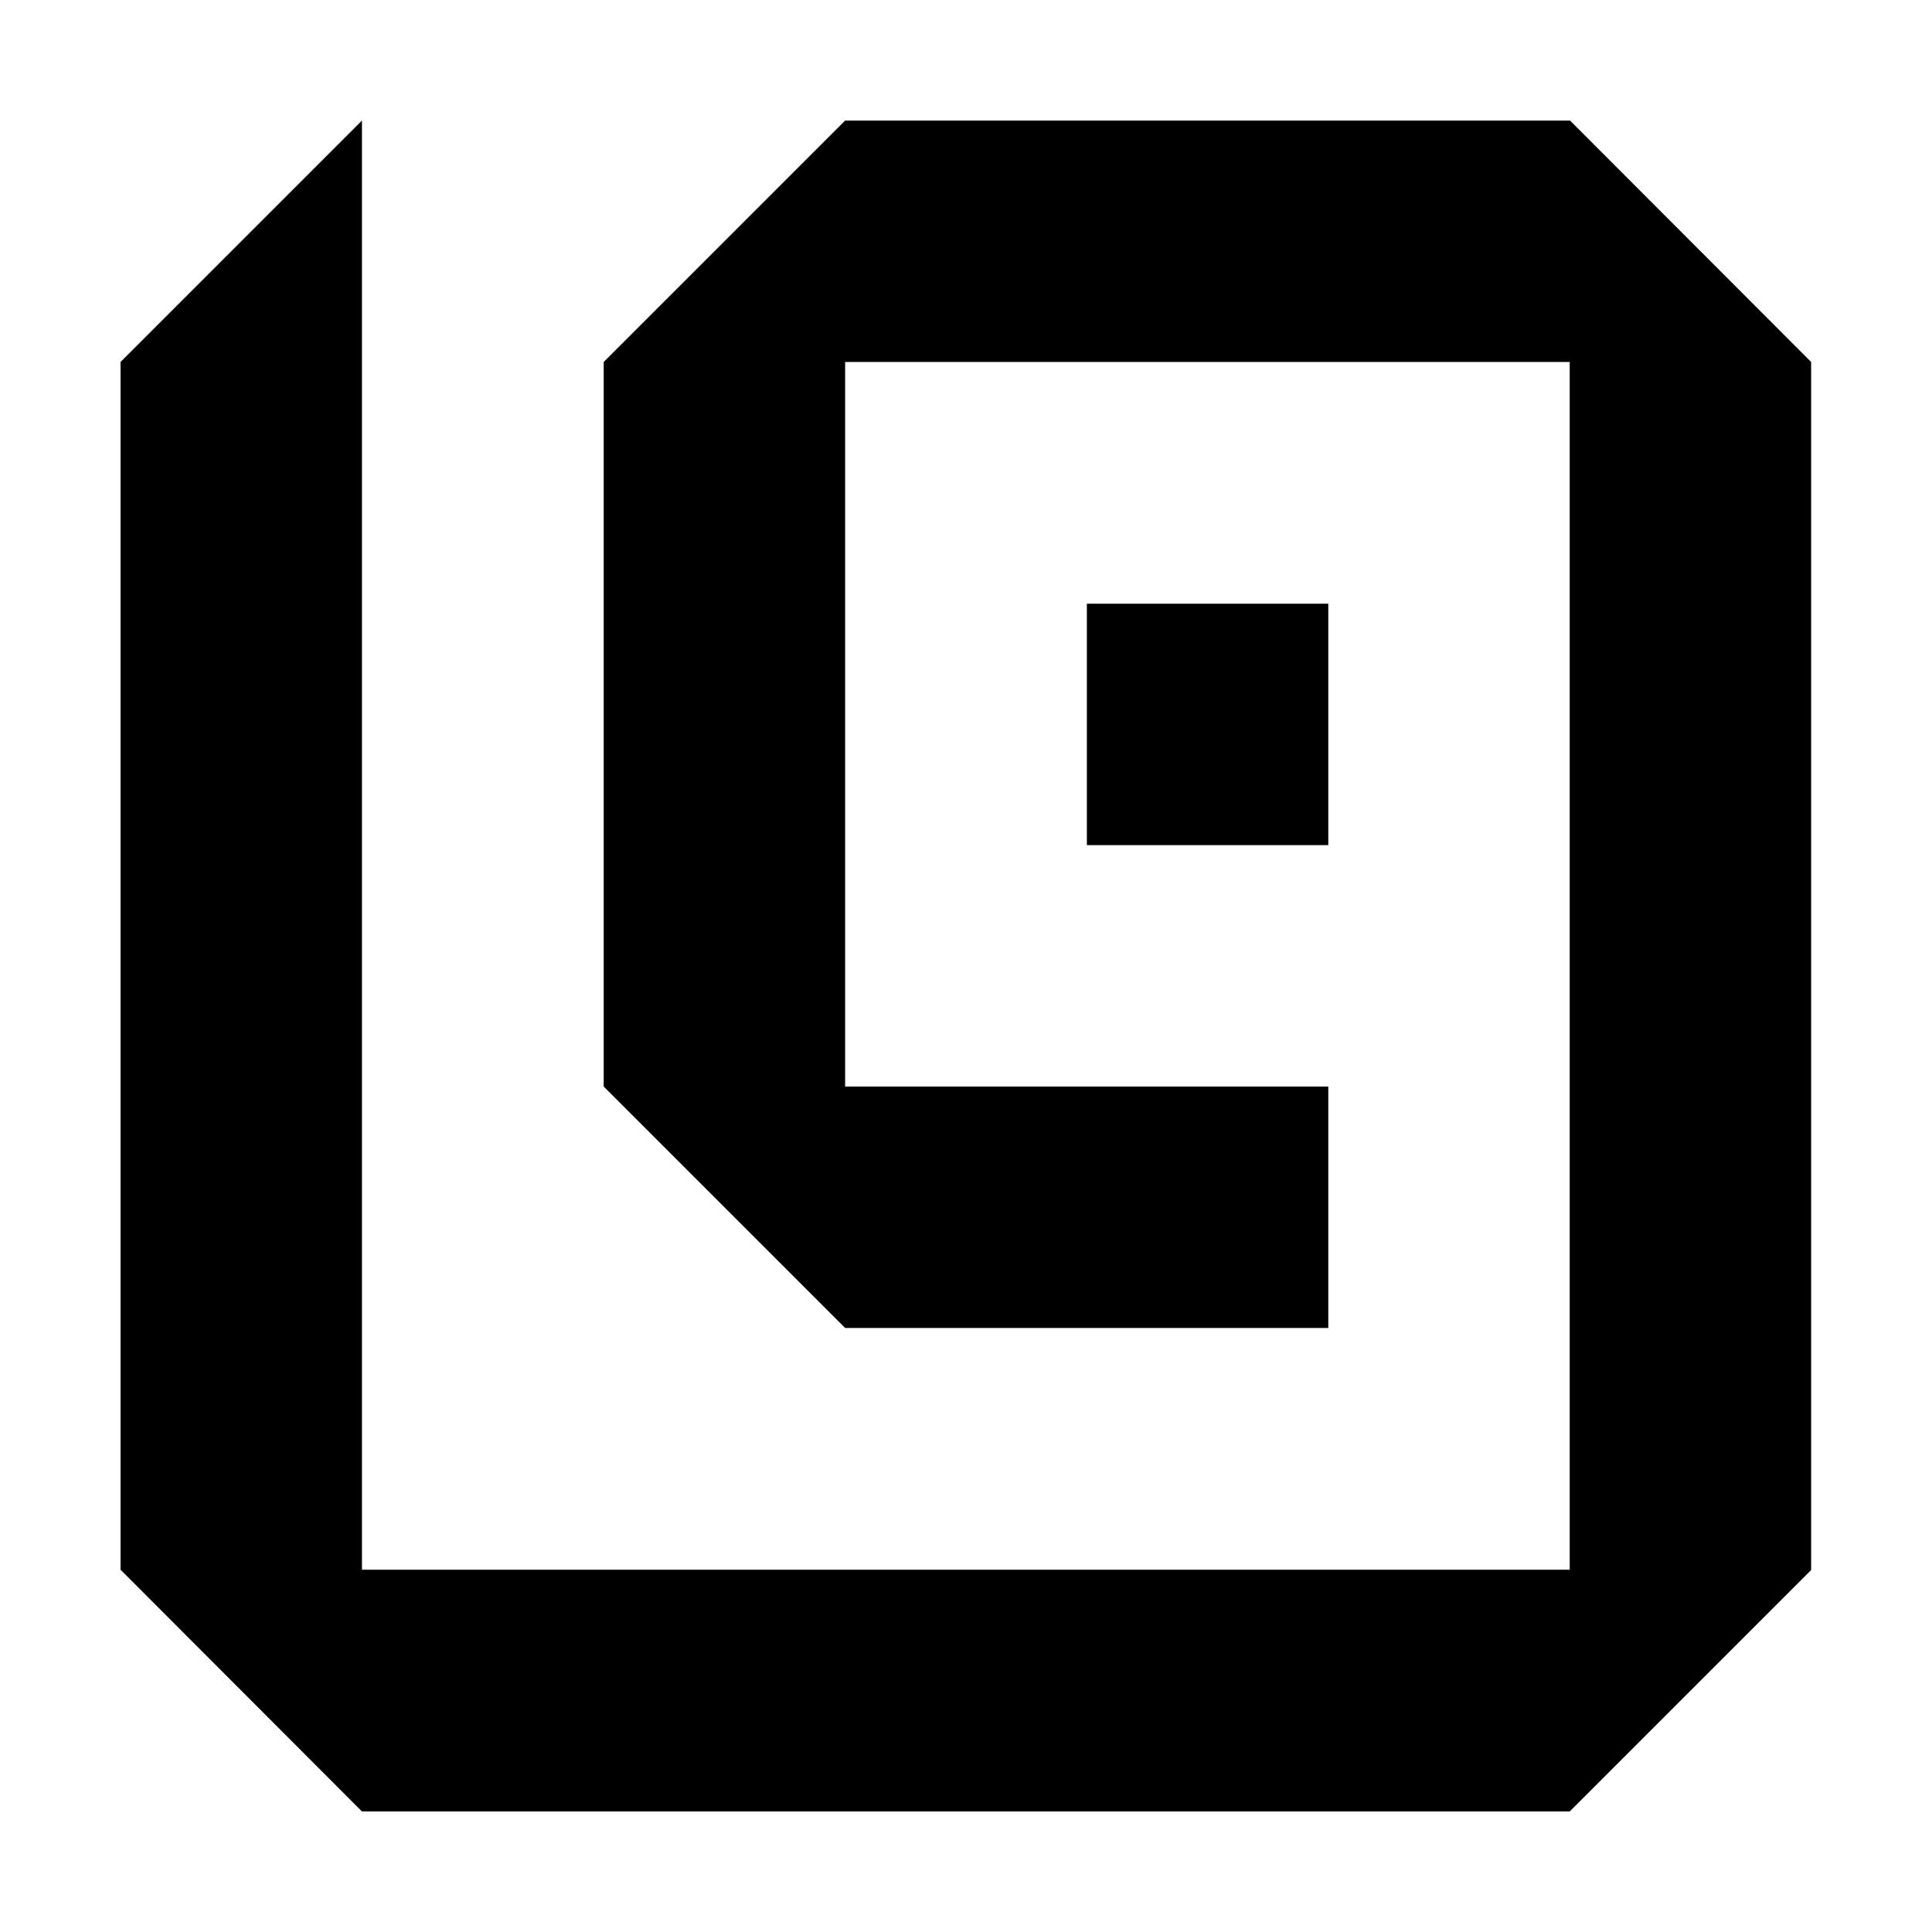 <?xml version="1.0" encoding="utf-8"?>
<!-- Generator: Adobe Illustrator 19.2.1, SVG Export Plug-In . SVG Version: 6.00 Build 0)  -->
<svg version="1.1" id="Layer_1" xmlns="http://www.w3.org/2000/svg" xmlns:xlink="http://www.w3.org/1999/xlink" x="0px" y="0px"
	 viewBox="0 0 585 585" style="enable-background:new 0 0 585 585;" xml:space="preserve">
<style type="text/css">
	.st0{enable-background:new    ;}
</style>
<g id="A_x2F_s_1_" class="st0">
	<g id="A_x2F_s">
		<g>
			<path d="M475.4,36.5H255.9l-73.1,73.1V329l73.1,73.1h146.3V329H255.9V109.6h219.4v365.7H109.6V36.5l-73.1,73.1v365.7l73.1,73.2
				h365.7l73.1-73.1V109.6L475.4,36.5z M329.1,255.9h73.1v-73.1h-73.1V255.9z"/>
		</g>
	</g>
</g>
<g>
	<circle cx="0" cy="0" r="0"/>
	<circle cx="585" cy="585" r="0"/>
</g>
</svg>
